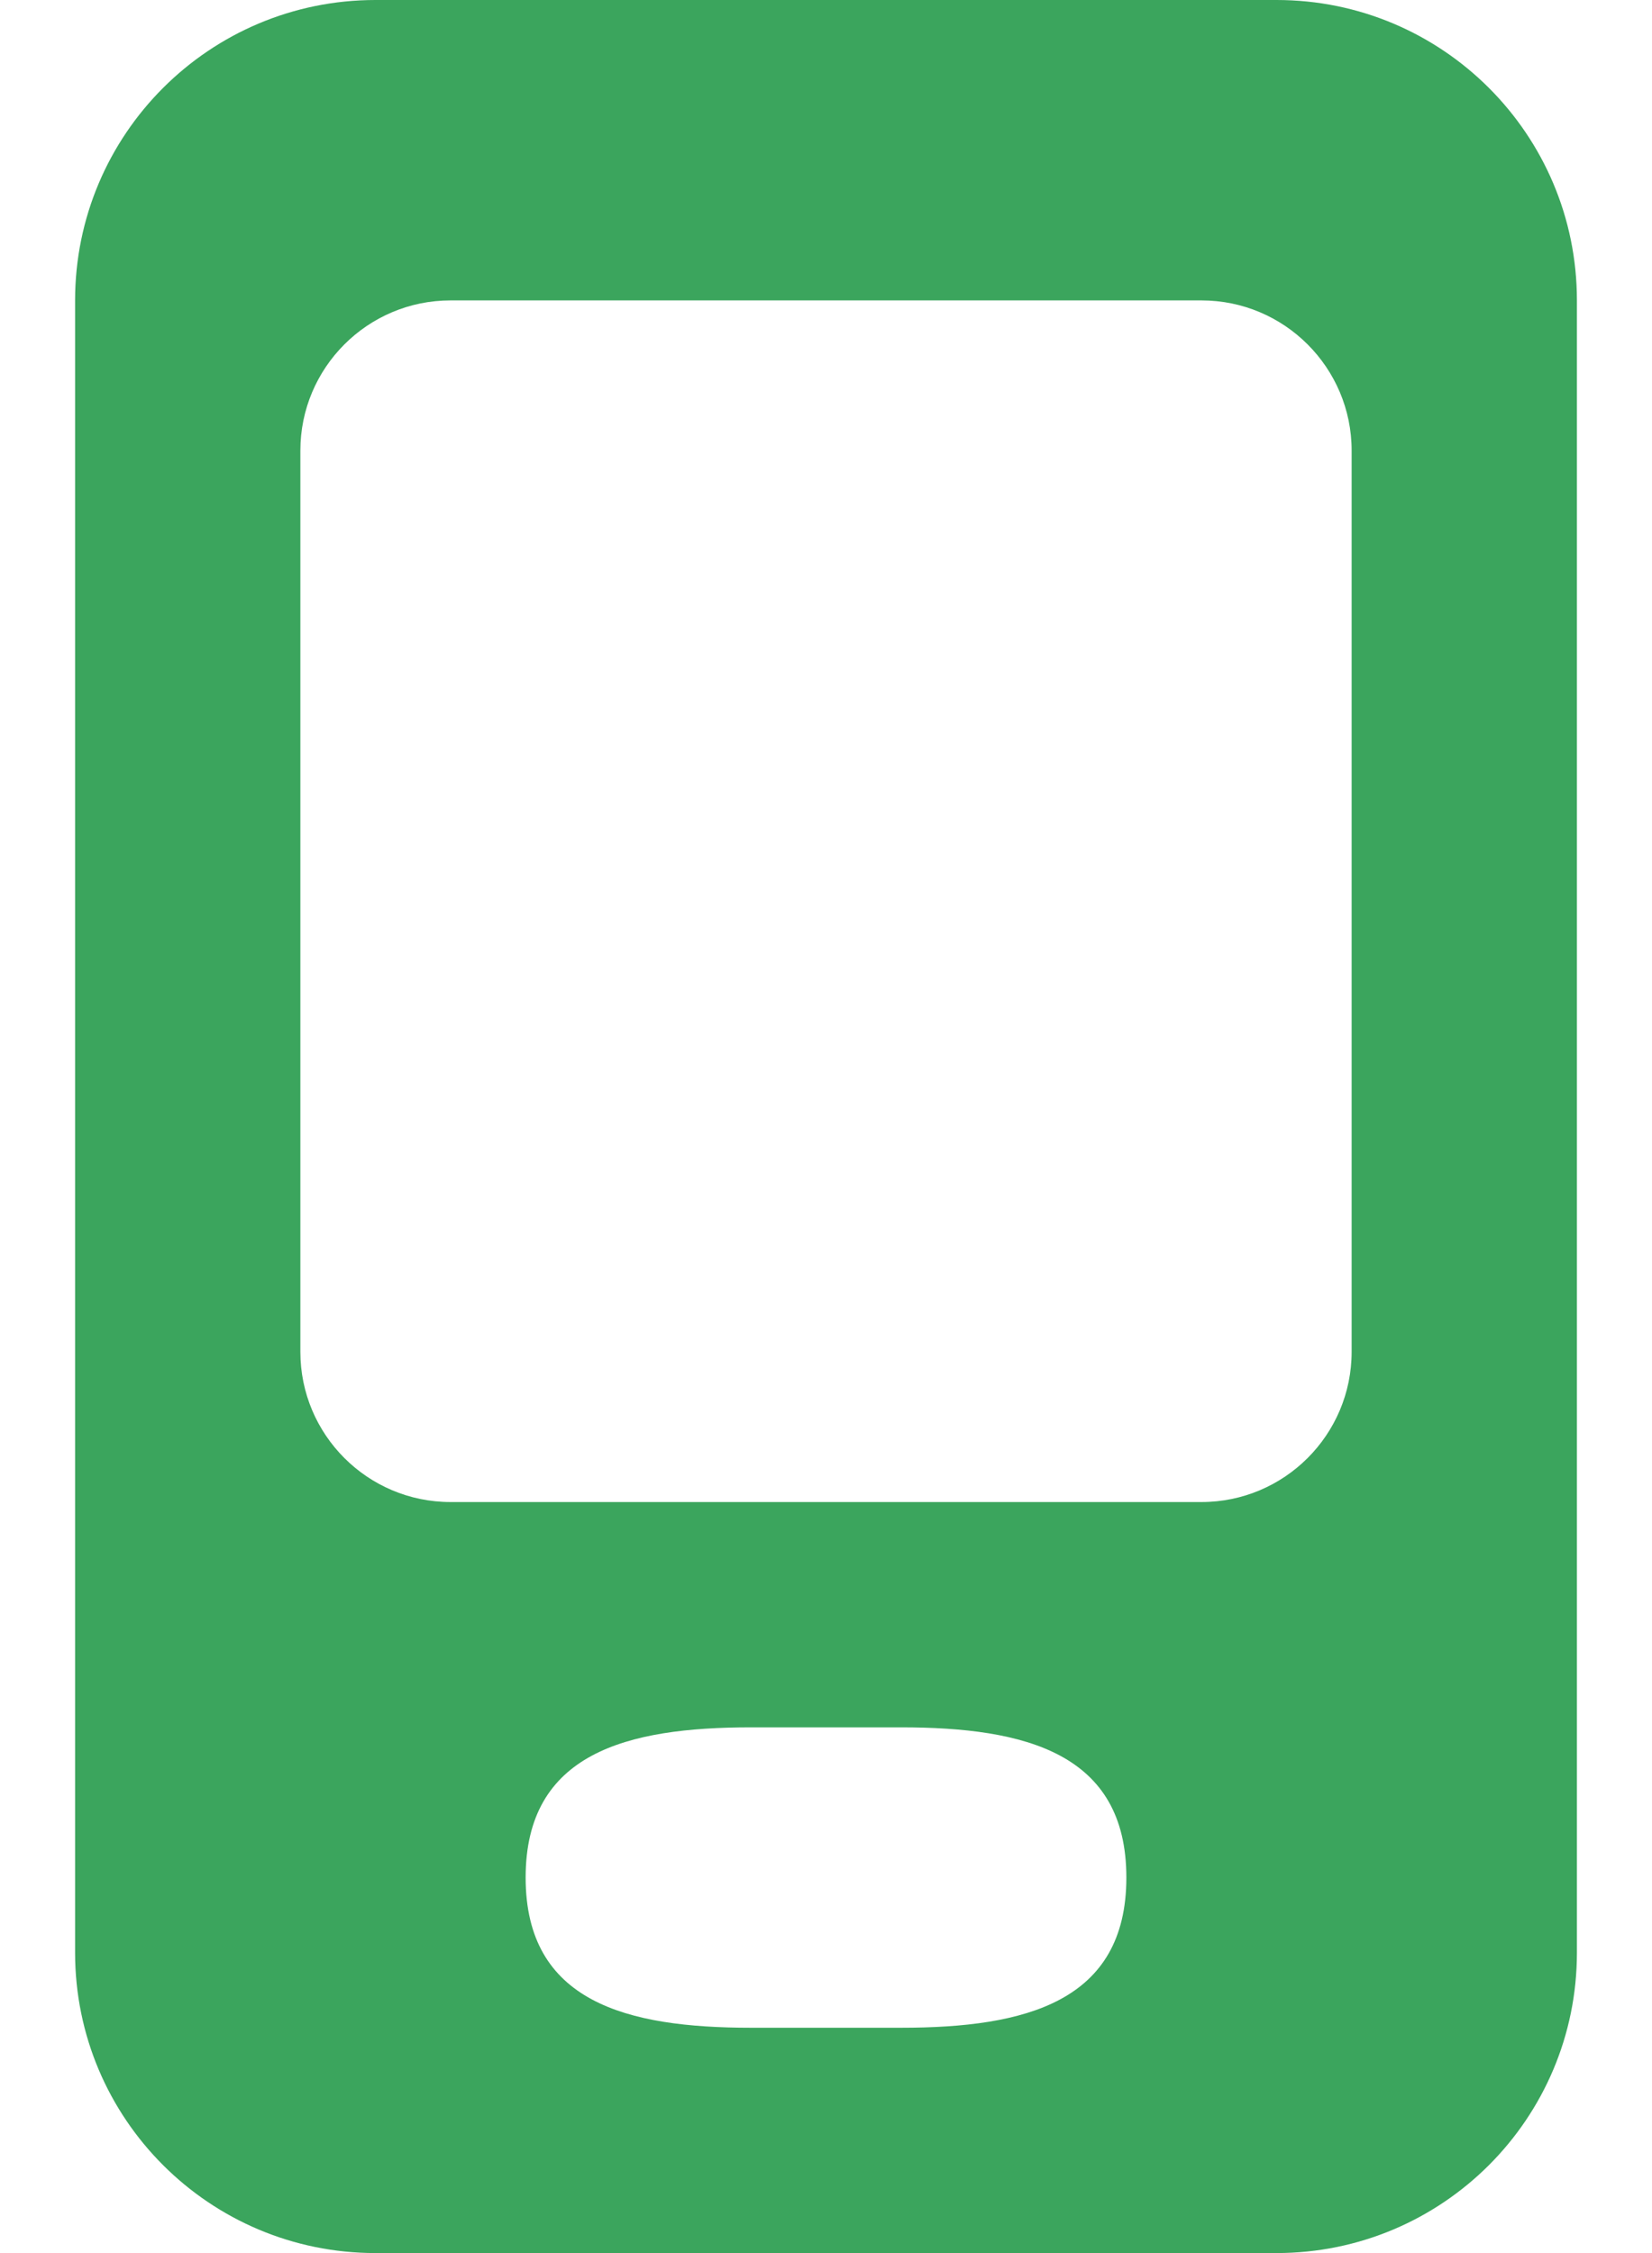 <svg width="11" height="15" viewBox="0 0 11 15" fill="none" xmlns="http://www.w3.org/2000/svg">
<g id="Status">
<g id="Online Mobile">
<path fill-rule="evenodd" clip-rule="evenodd" d="M0.5 2C0.5 0.895 1.395 0 2.5 0H8.5C9.605 0 10.5 0.895 10.5 2V13C10.5 14.105 9.605 15 8.5 15H2.5C1.395 15 0.5 14.105 0.5 13V2ZM2 3C2 2.448 2.448 2 3 2H8C8.552 2 9 2.448 9 3V9C9 9.552 8.552 10 8 10H3C2.448 10 2 9.552 2 9V3ZM5 11.5C4.172 11.5 3.5 11.672 3.5 12.5C3.5 13.328 4.172 13.5 5 13.5H6C6.828 13.5 7.5 13.328 7.5 12.5C7.5 11.672 6.828 11.5 6 11.5H5Z" fill="#3BA55D"/>
</g>
</g>
</svg>

